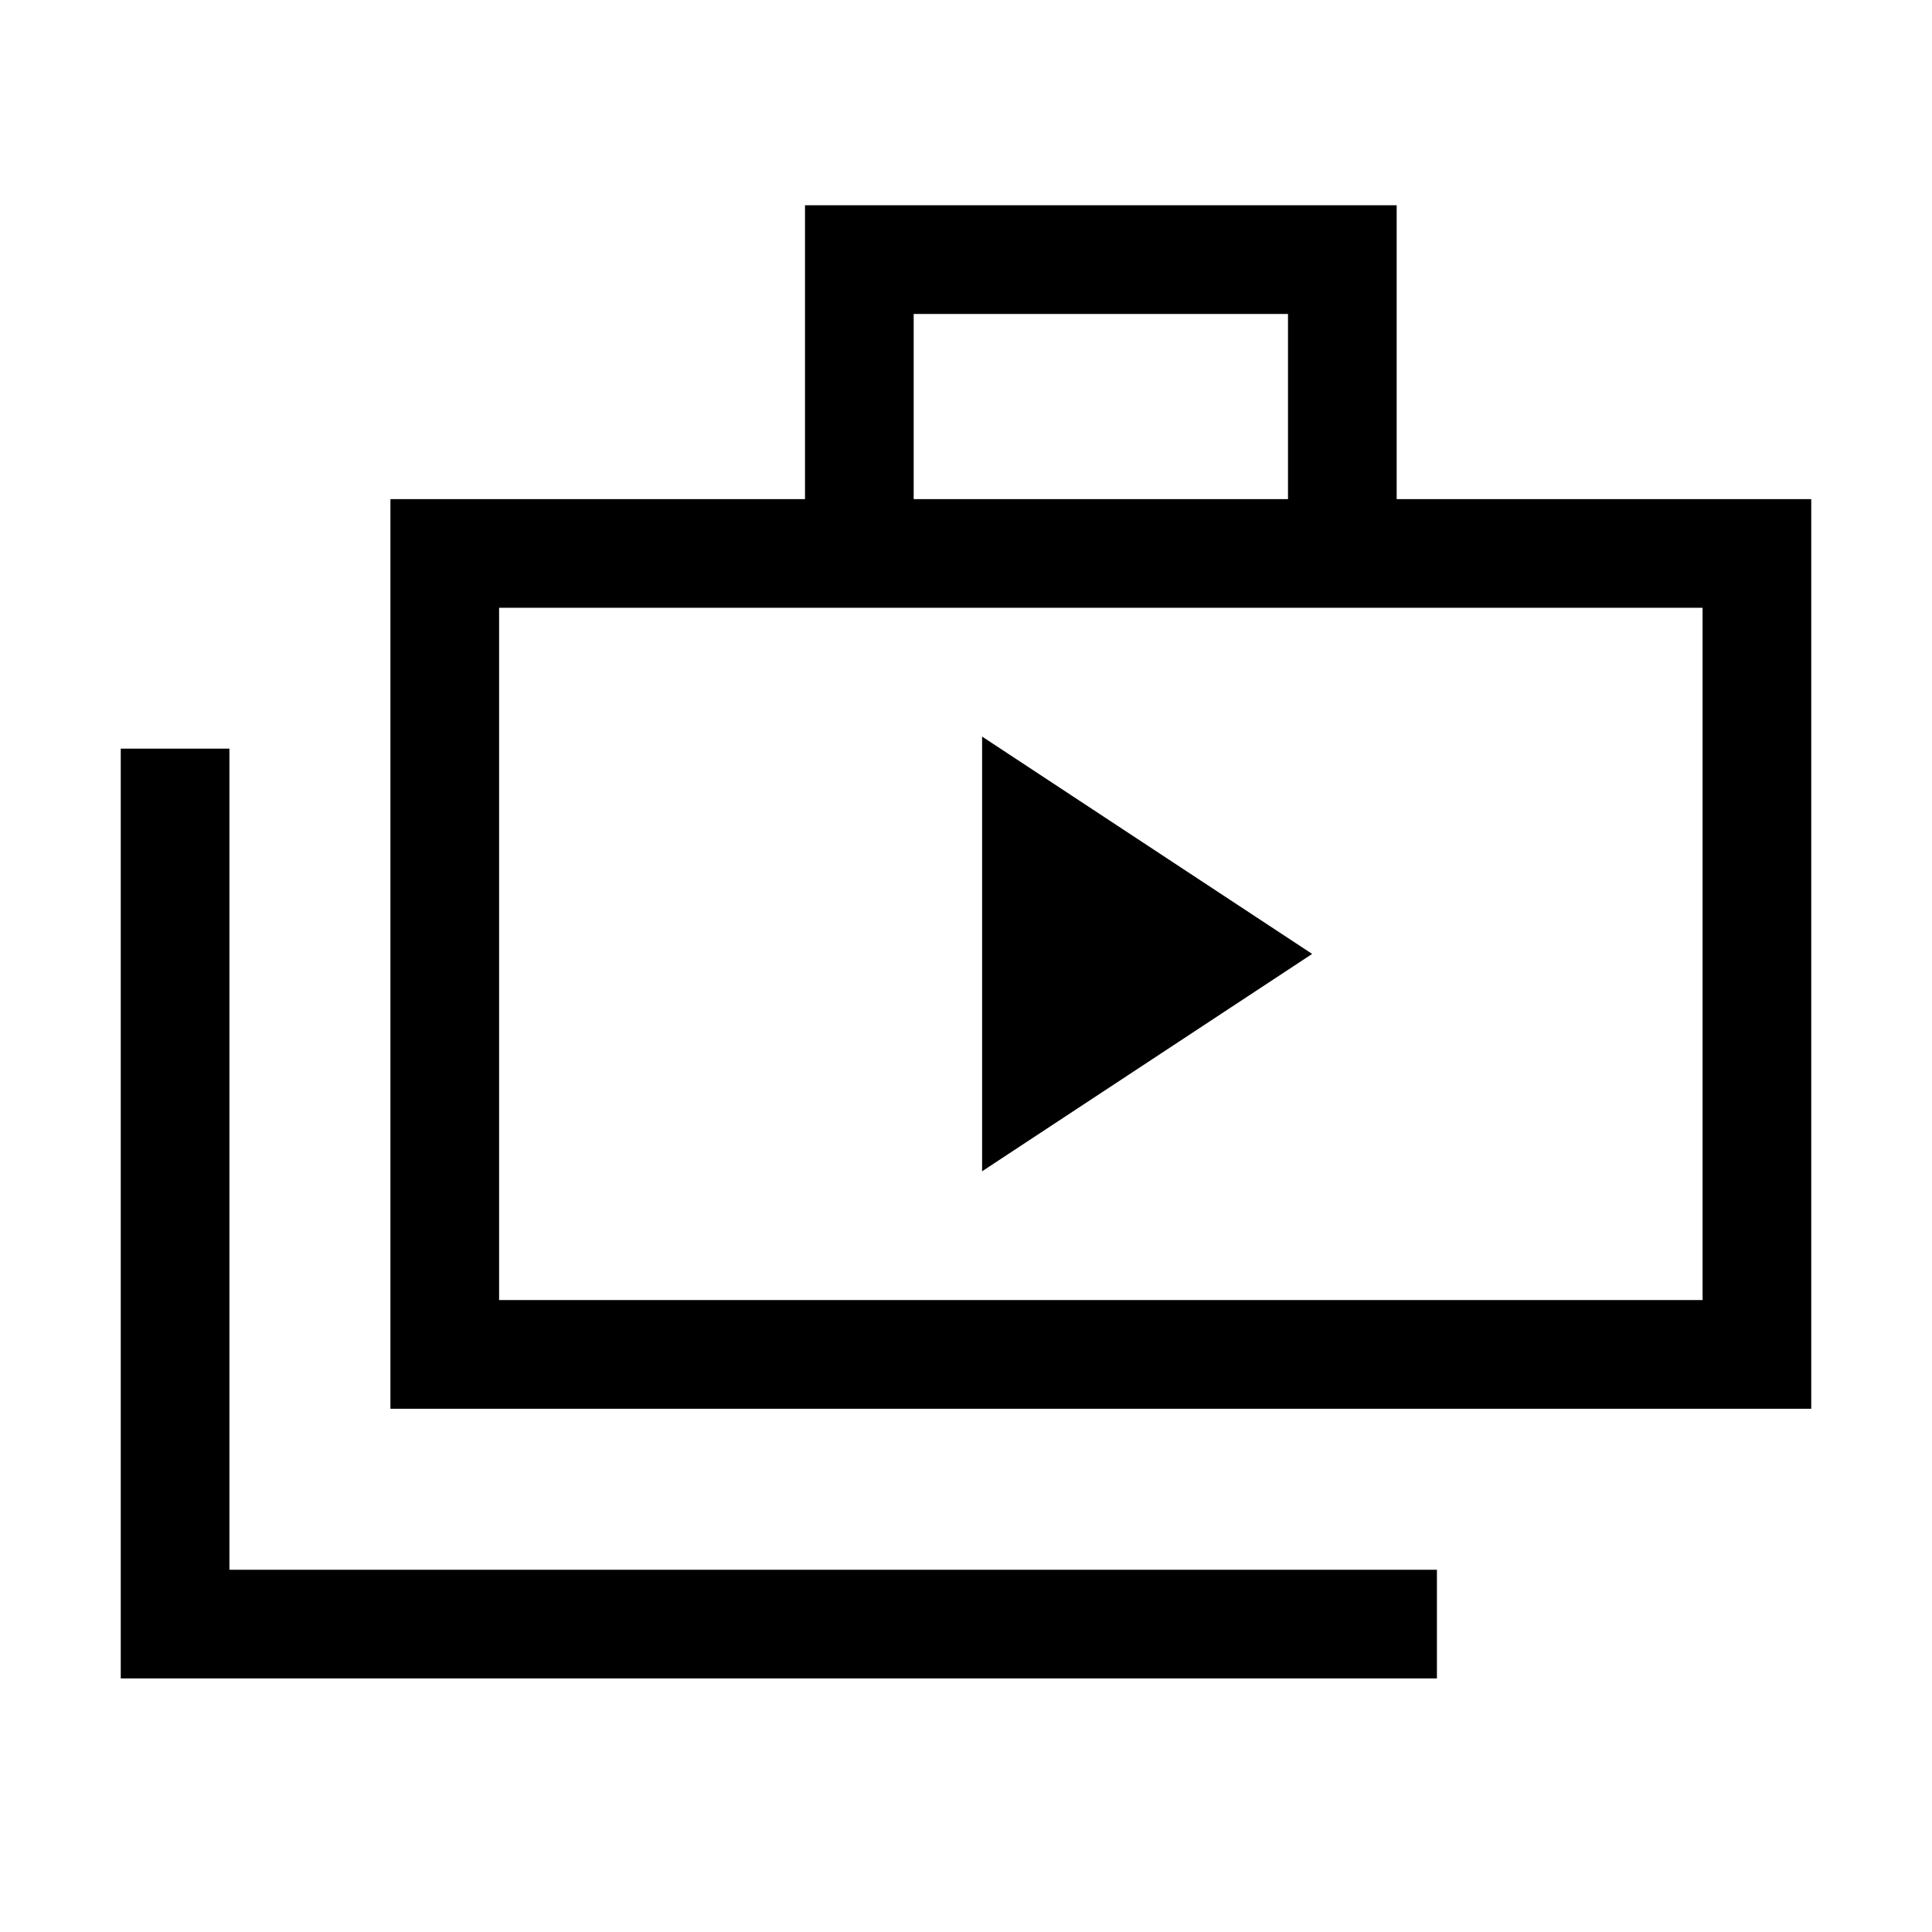 <svg xmlns="http://www.w3.org/2000/svg" height="24" viewBox="0 -960 960 960" width="24"><path d="m488-378 164-108-164-108v216ZM60-126v-462h54v408h600v54H60Zm134-134v-452h206v-146h294v146h206v452H194Zm260-452h186v-92H454v92ZM248-314h598v-344H248v344Zm0-344v344-344Z"/></svg>